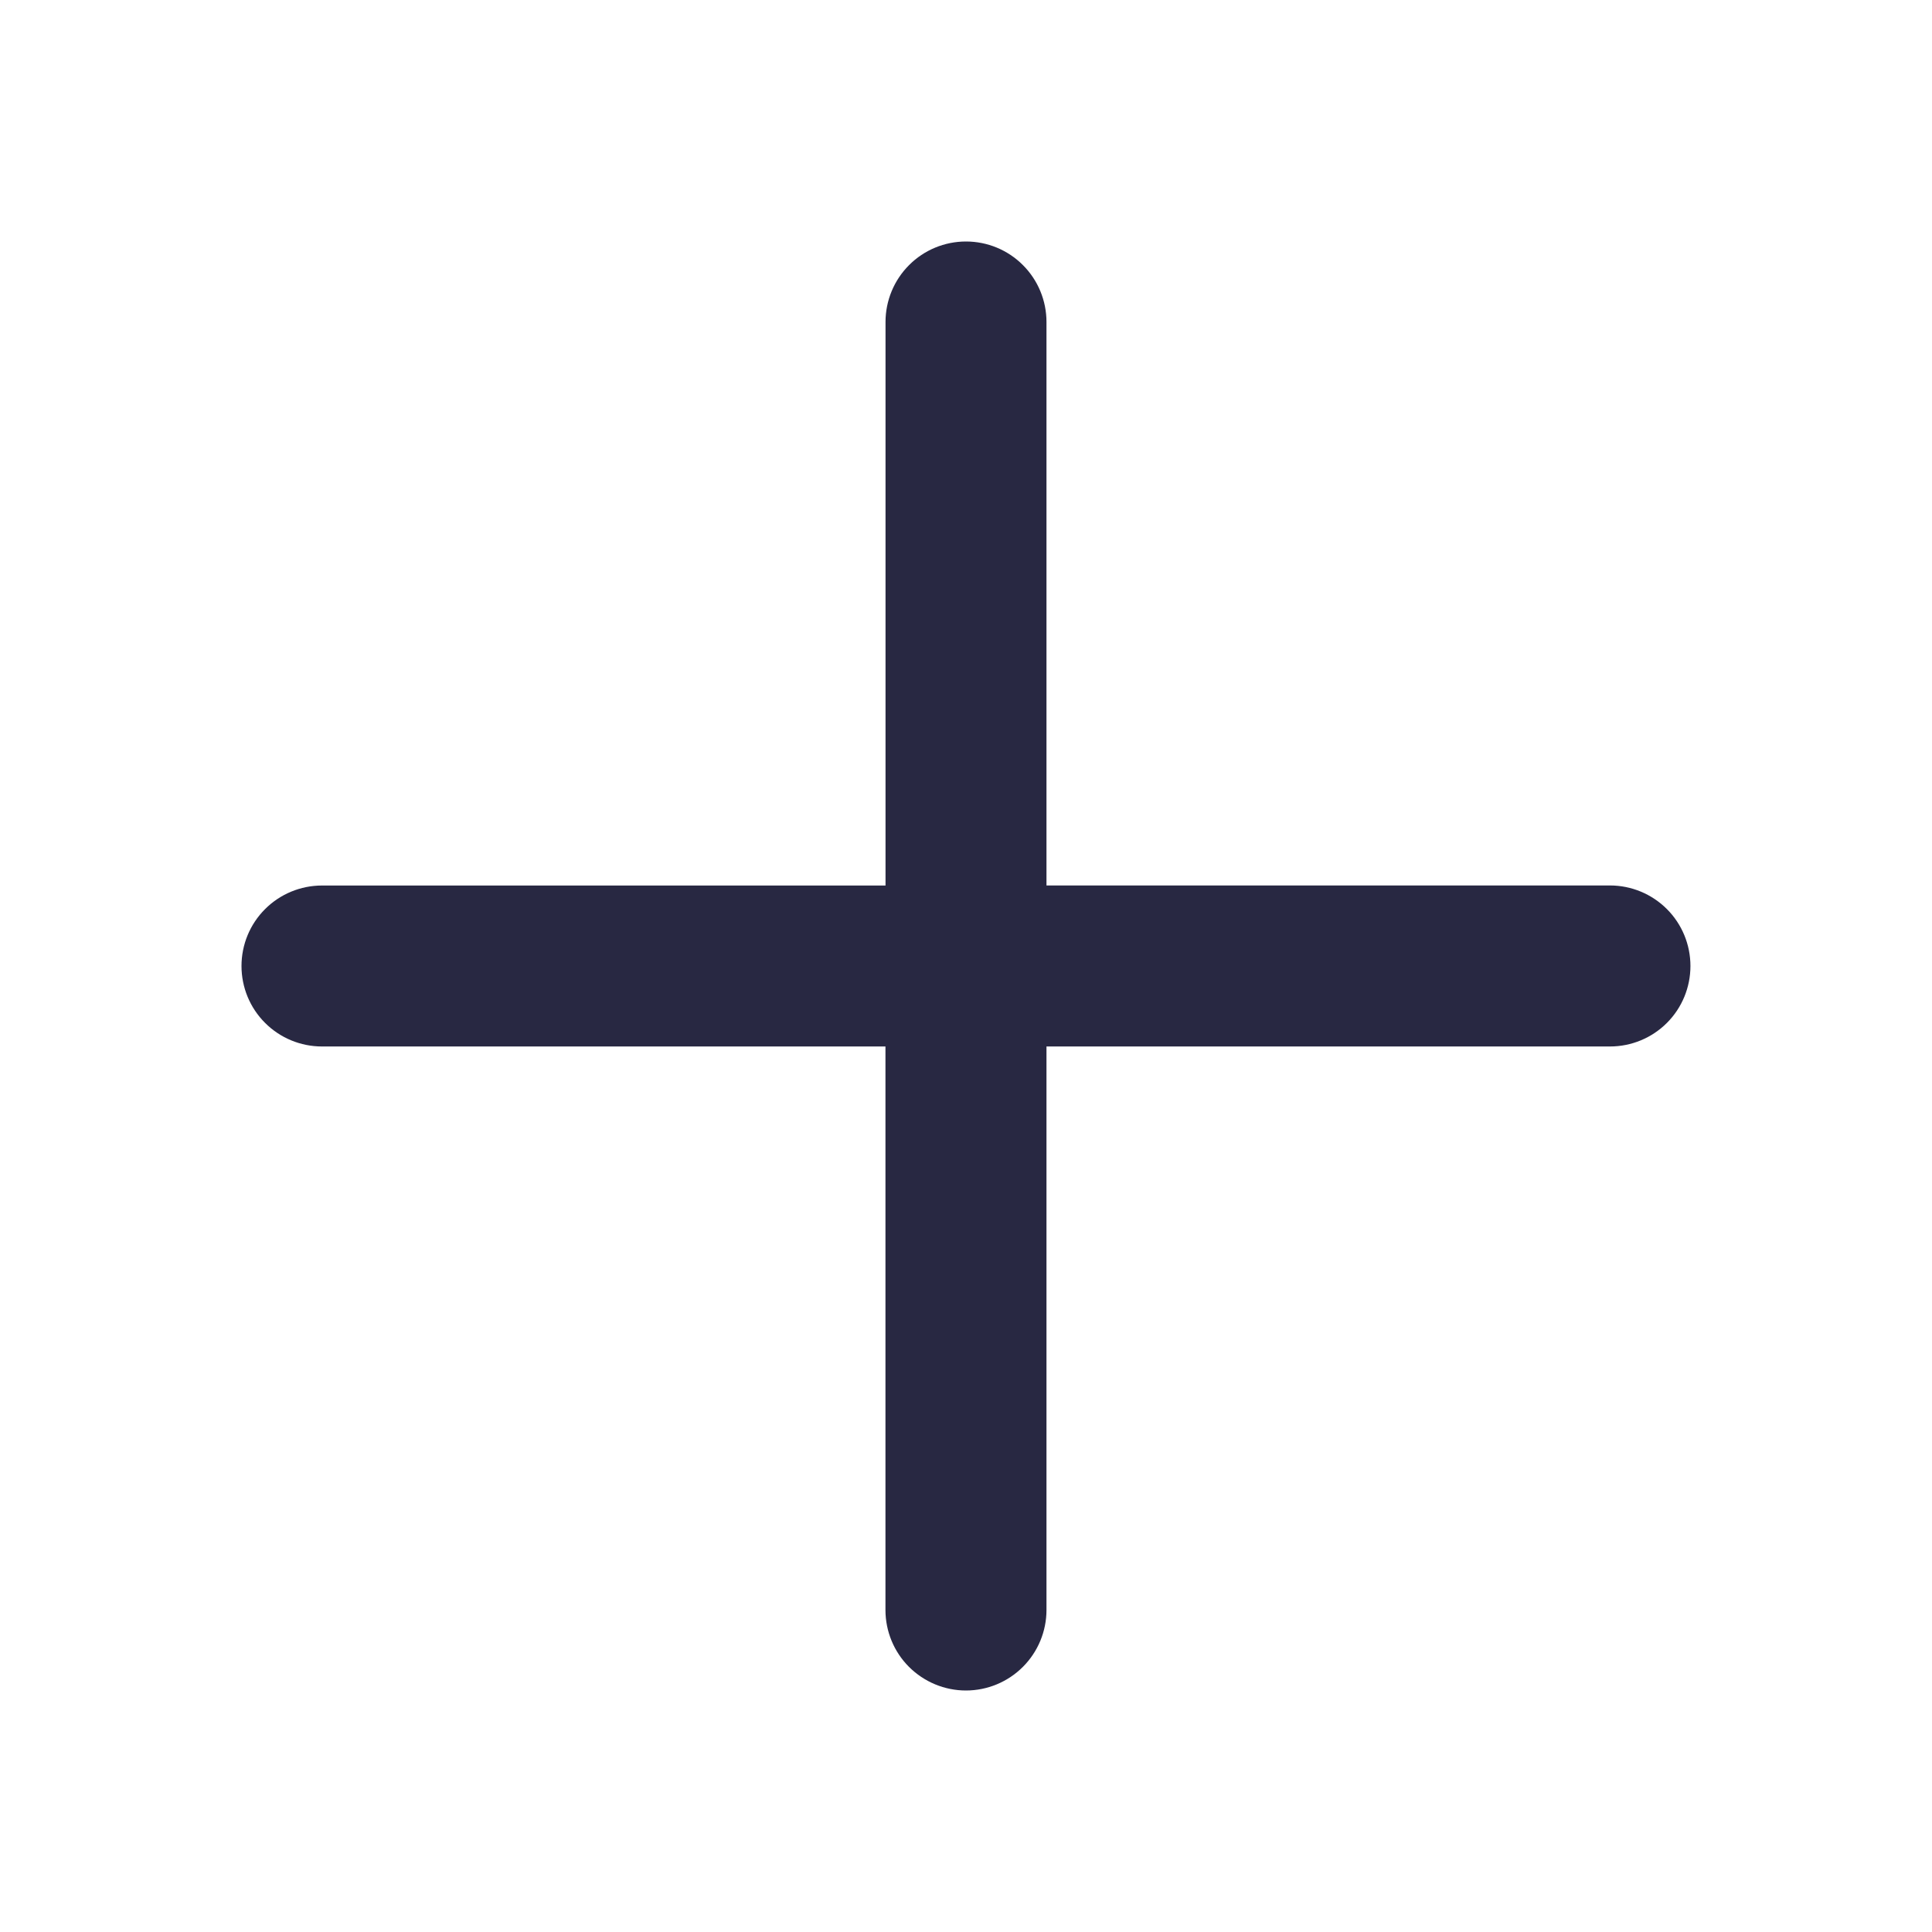 
<svg width="32" height="32" viewBox="0 0 32 32" fill="none" xmlns="http://www.w3.org/2000/svg">
<path fill-rule="evenodd" clip-rule="evenodd" d="M16 4C16.354 4 16.693 4.14 16.943 4.391C17.193 4.641 17.333 4.98 17.333 5.333V16C17.333 16.354 17.193 16.693 16.943 16.943C16.693 17.193 16.354 17.333 16 17.333H5.333C4.98 17.333 4.641 17.193 4.391 16.943C4.14 16.693 4 16.354 4 16C4 15.646 4.14 15.307 4.391 15.057C4.641 14.807 4.98 14.667 5.333 14.667H14.667V5.333C14.667 4.98 14.807 4.641 15.057 4.391C15.307 4.14 15.646 4 16 4Z" fill="#282842"/>
<path fill-rule="evenodd" clip-rule="evenodd" d="M14.666 16C14.666 15.646 14.806 15.307 15.056 15.057C15.307 14.807 15.646 14.666 15.999 14.666H26.666C27.02 14.666 27.359 14.807 27.609 15.057C27.859 15.307 27.999 15.646 27.999 16C27.999 16.354 27.859 16.693 27.609 16.943C27.359 17.193 27.02 17.333 26.666 17.333H17.333V26.666C17.333 27.02 17.192 27.359 16.942 27.609C16.692 27.859 16.353 28 15.999 28C15.646 28 15.307 27.859 15.056 27.609C14.806 27.359 14.666 27.02 14.666 26.666V16Z" fill="#282842"/>
</svg>
